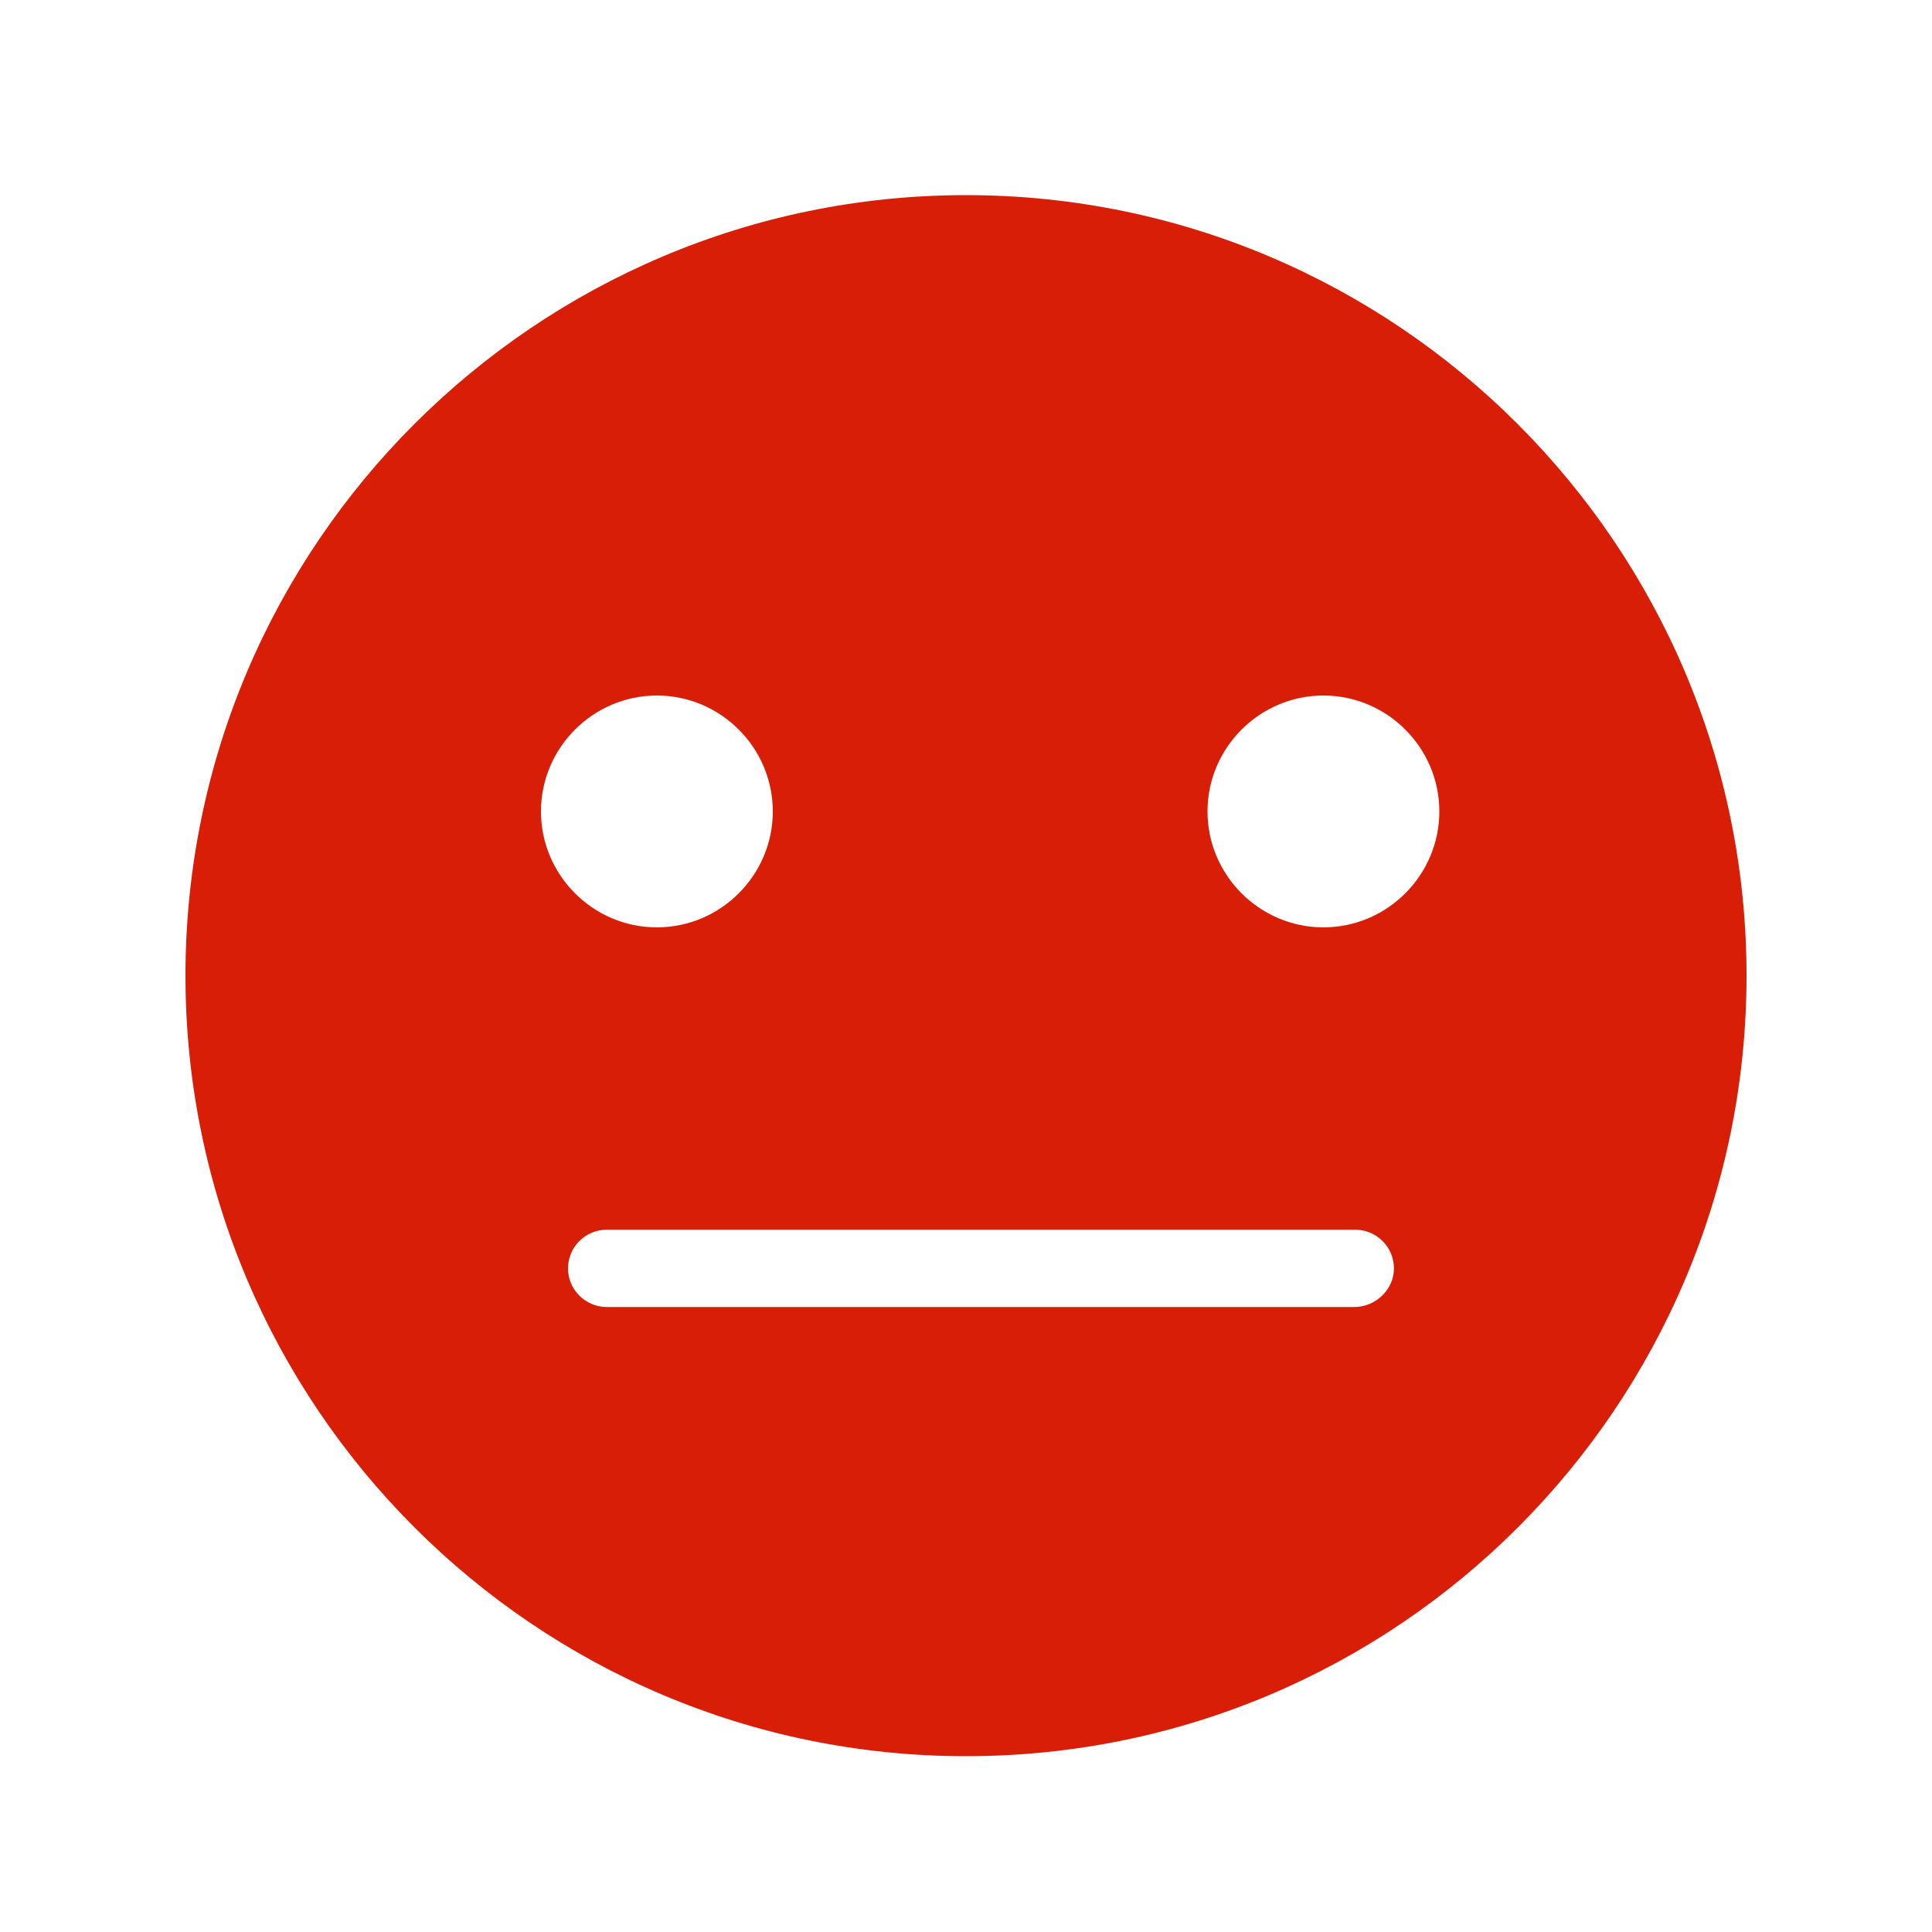 <?xml version="1.0" standalone="no"?><!DOCTYPE svg PUBLIC "-//W3C//DTD SVG 1.1//EN" "http://www.w3.org/Graphics/SVG/1.1/DTD/svg11.dtd"><svg t="1535707325363" class="icon" style="" viewBox="0 0 1024 1024" version="1.1" xmlns="http://www.w3.org/2000/svg" p-id="917" xmlns:xlink="http://www.w3.org/1999/xlink" width="200" height="200"><defs><style type="text/css"></style></defs><path d="M512 930.816c-228.352 0-413.696-185.856-413.696-413.696 0-228.352 185.856-413.696 413.696-413.696 228.352 0 413.696 185.856 413.696 413.696 0 228.352-185.344 413.696-413.696 413.696z m0-786.432c-205.824 0-372.736 167.424-372.736 372.736 0 205.824 167.424 372.736 372.736 372.736 205.824 0 372.736-167.424 372.736-372.736 0-205.824-166.912-372.736-372.736-372.736z" fill="#d81e06" p-id="918"></path><path d="M512 132.096c-214.016 0-388.096 173.568-388.096 388.096s173.568 388.096 388.096 388.096 388.096-173.568 388.096-388.096-174.08-388.096-388.096-388.096zM348.16 368.64c33.792 0 61.44 27.648 61.44 61.44s-27.648 61.44-61.44 61.44-61.44-27.648-61.44-61.44 27.648-61.44 61.44-61.44z m369.664 324.096H321.536c-11.264 0-20.48-9.216-20.48-20.48s9.216-20.48 20.48-20.48h396.8c11.264 0 20.48 9.216 20.48 20.48s-9.728 20.48-20.992 20.48zM701.44 491.52c-33.792 0-61.44-27.648-61.44-61.44s27.648-61.44 61.44-61.44 61.44 27.648 61.44 61.44-27.648 61.44-61.44 61.44z" fill="#d81e06" p-id="919"></path></svg>